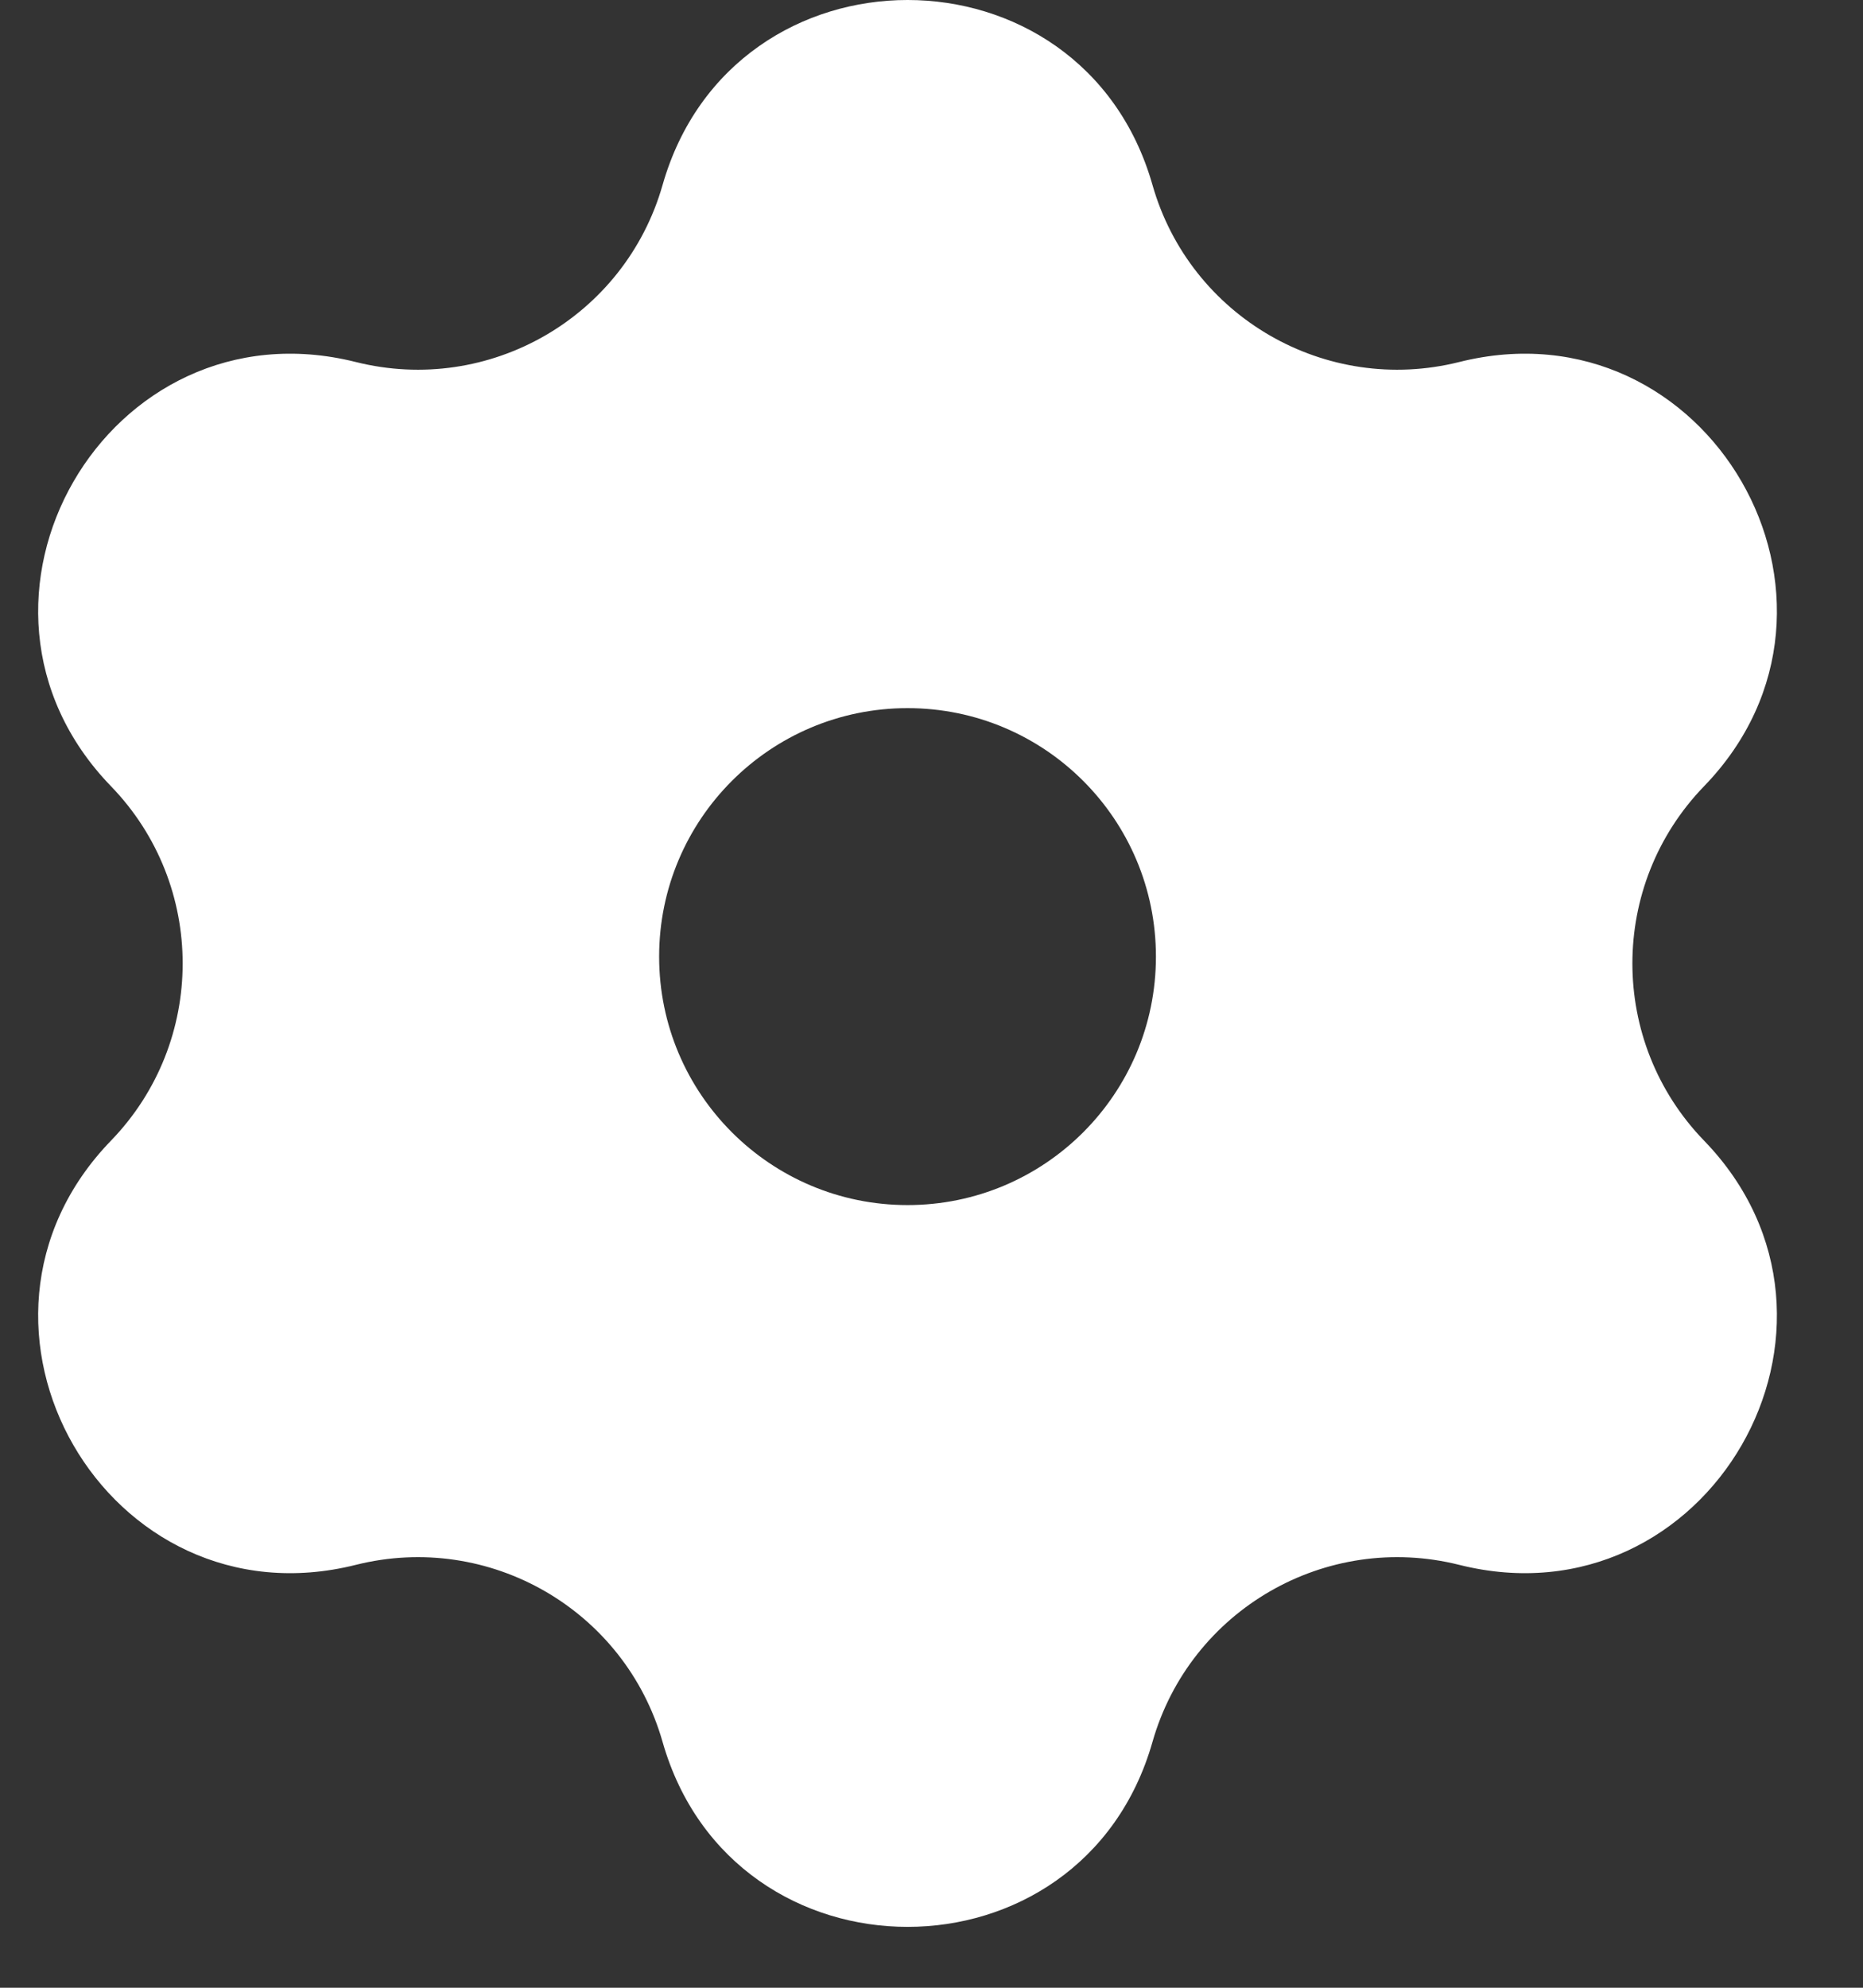 <svg width="15" height="16" viewBox="0 0 15 16" fill="none" xmlns="http://www.w3.org/2000/svg">
<rect x="0" y="0" width="15" height="16" fill="#333333" stroke="none"/>
<path fill-rule="evenodd" clip-rule="evenodd" d="M9.279 1.488C8.713 -0.496 5.902 -0.496 5.335 1.488C5.032 2.552 3.939 3.183 2.865 2.914C0.864 2.412 -0.541 4.847 0.894 6.329C1.663 7.124 1.663 8.386 0.894 9.181C-0.541 10.663 0.864 13.098 2.865 12.596C3.939 12.327 5.032 12.958 5.335 14.022C5.902 16.006 8.713 16.006 9.279 14.022C9.582 12.958 10.676 12.327 11.749 12.596C13.75 13.098 15.155 10.663 13.72 9.181C12.951 8.386 12.951 7.124 13.72 6.329C15.155 4.847 13.75 2.412 11.749 2.914C10.676 3.183 9.582 2.552 9.279 1.488ZM7.307 9.7C8.412 9.7 9.307 8.805 9.307 7.7C9.307 6.595 8.412 5.7 7.307 5.7C6.203 5.7 5.307 6.595 5.307 7.7C5.307 8.805 6.203 9.7 7.307 9.7Z" fill="white"/>
</svg>

